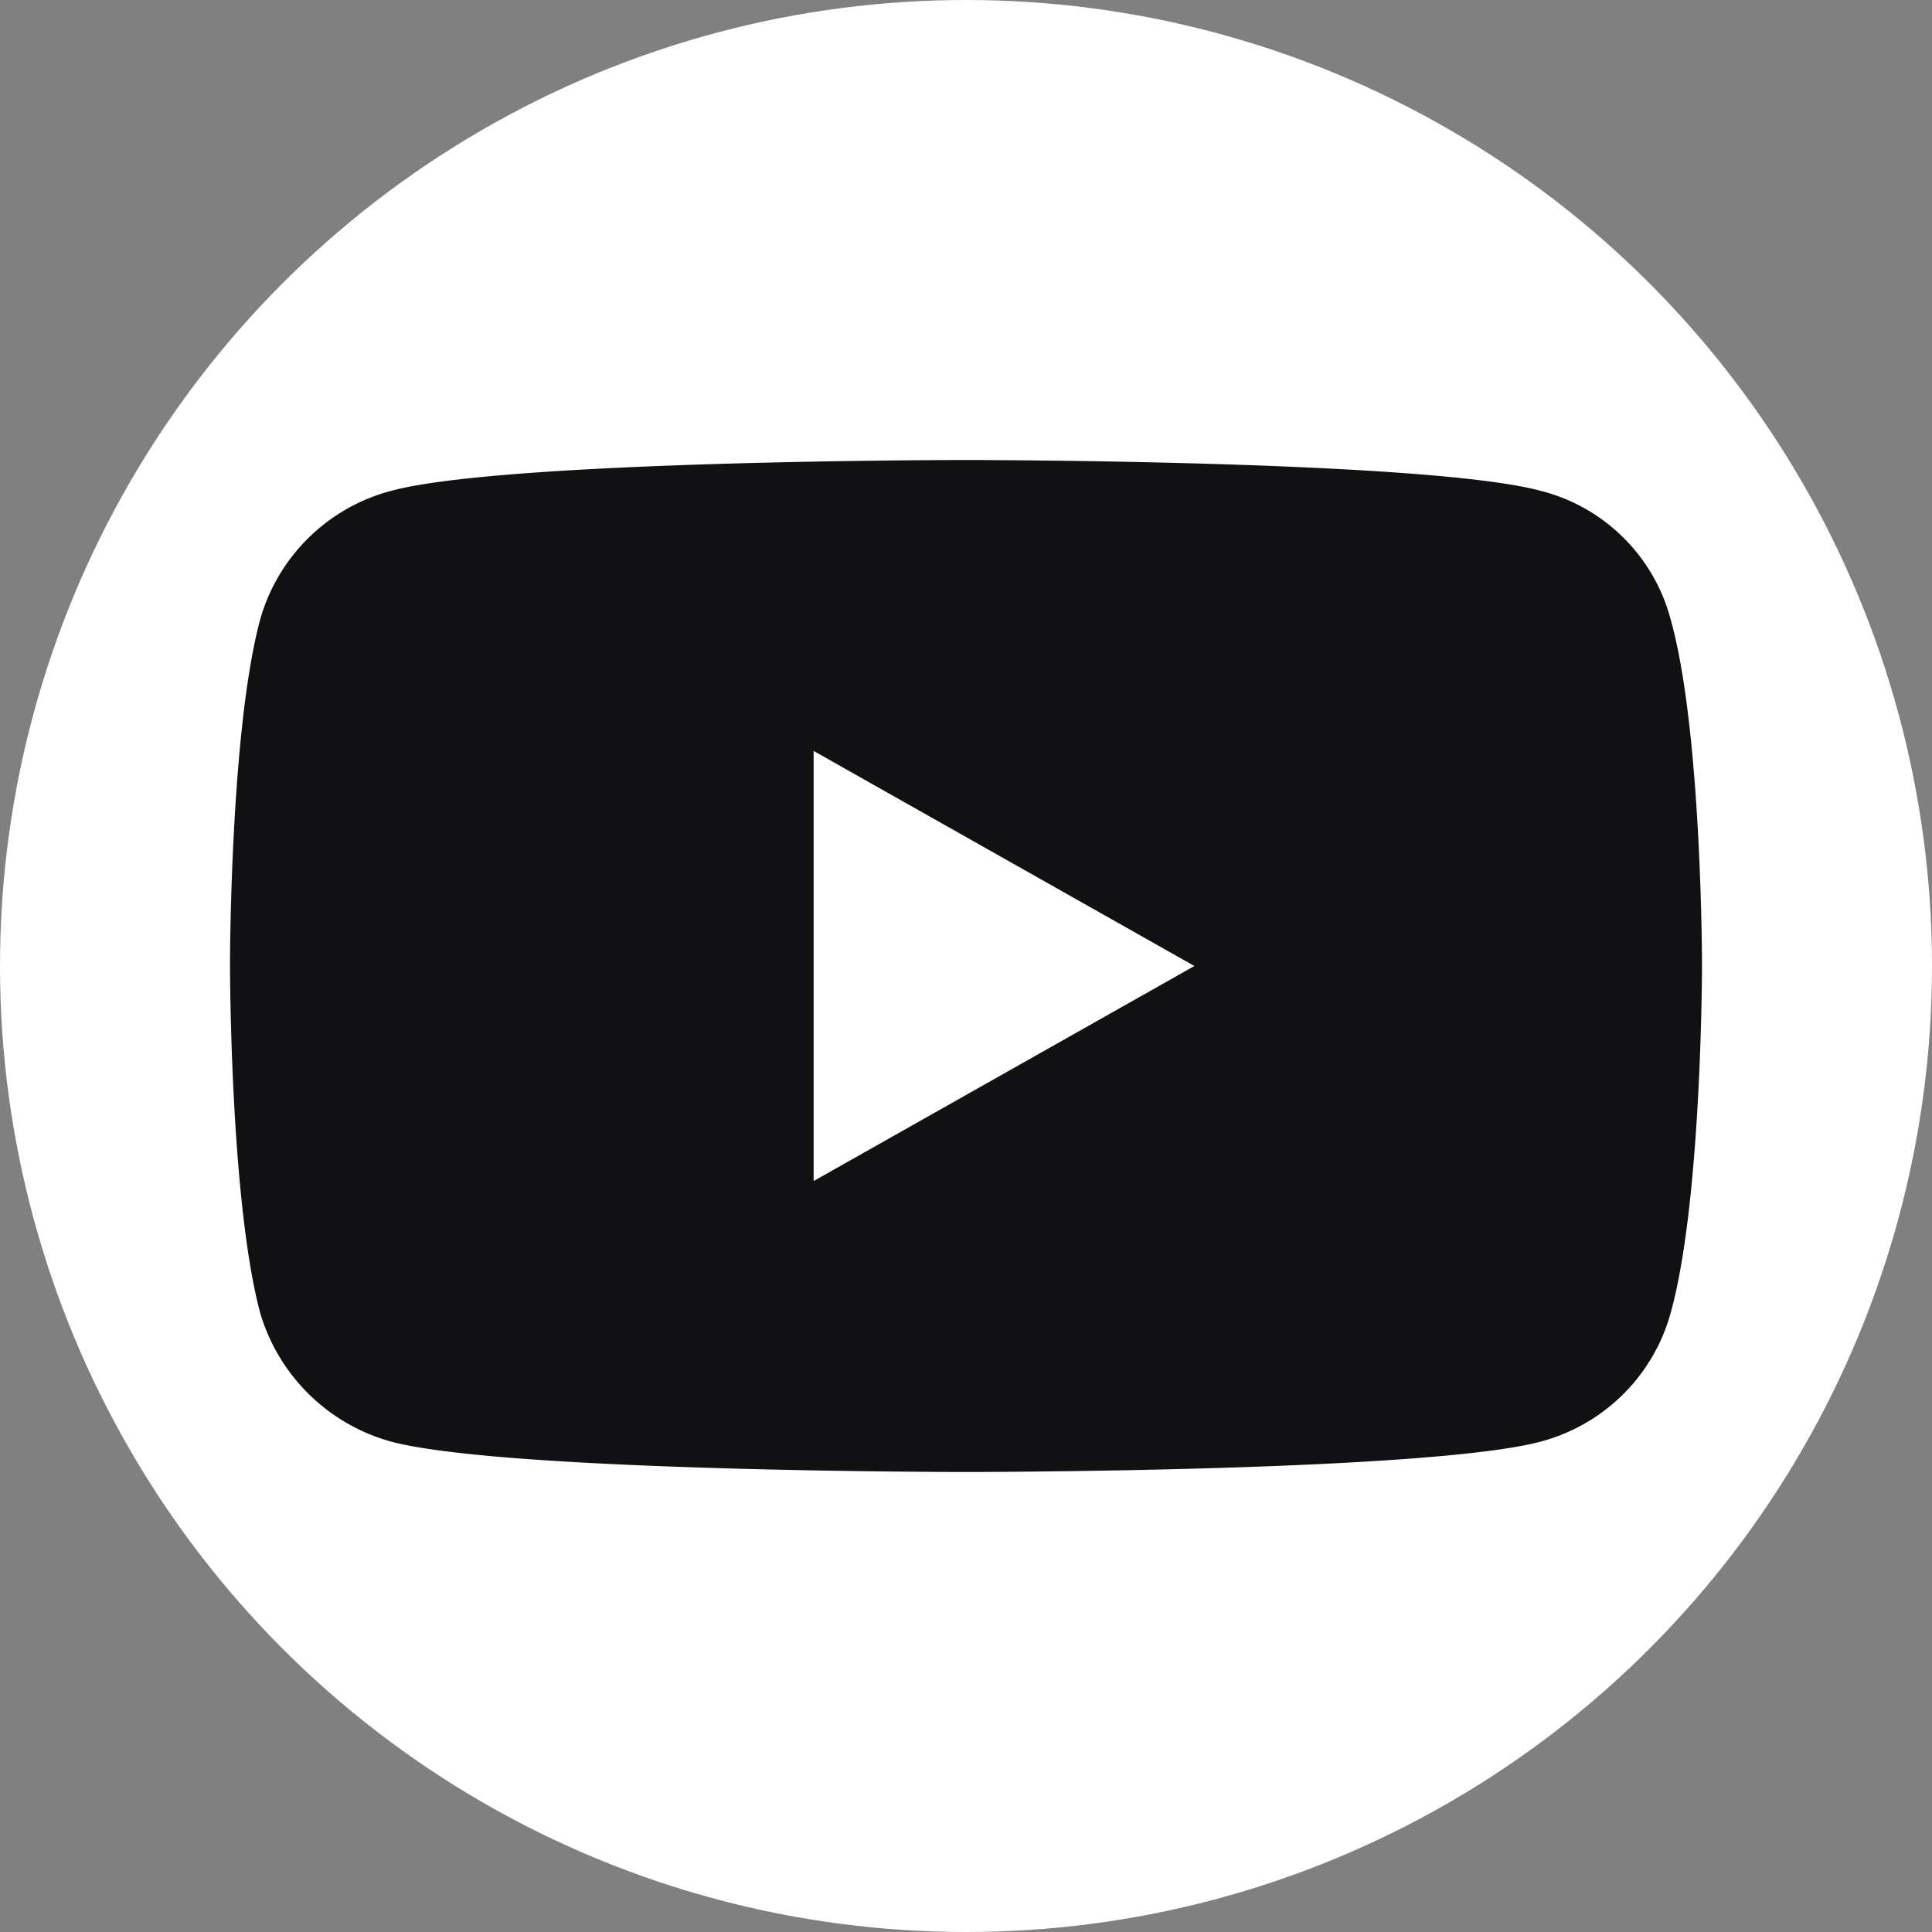 <svg fill="none" xmlns="http://www.w3.org/2000/svg" viewBox="0 0 168 168">
  <rect x="0" y="0" width="168" height="168" fill="#808080" stroke="none"/>
  <defs>
    <clipPath id="a">
      <path transform="translate(20 40)" fill="#fff" fill-opacity="0" d="M0 0h128v88H0z"/>
    </clipPath>
  </defs>
  <circle cx="84" cy="84" r="84" fill="#FFF"/>
  <g clip-path="url(#a)">
    <path d="M83.93 128s40.1 0 50.04-2.64c5.6-1.5 9.81-5.81 11.29-11.14C148 104.46 148 83.91 148 83.91s0-20.42-2.74-30.1a15.67 15.67 0 0 0-11.29-11.13C124.03 40 83.93 40 83.93 40s-40.01 0-49.91 2.68a16.1 16.1 0 0 0-11.38 11.13C20 63.49 20 83.91 20 83.91s0 20.55 2.64 30.31a16.42 16.42 0 0 0 11.38 11.14C43.92 128 83.93 128 83.93 128Z" fill="#111113"/>
    <path d="M103.86 84 70.75 65.3v37.4L103.86 84Z" fill="#FFF"/>
  </g>
</svg>
